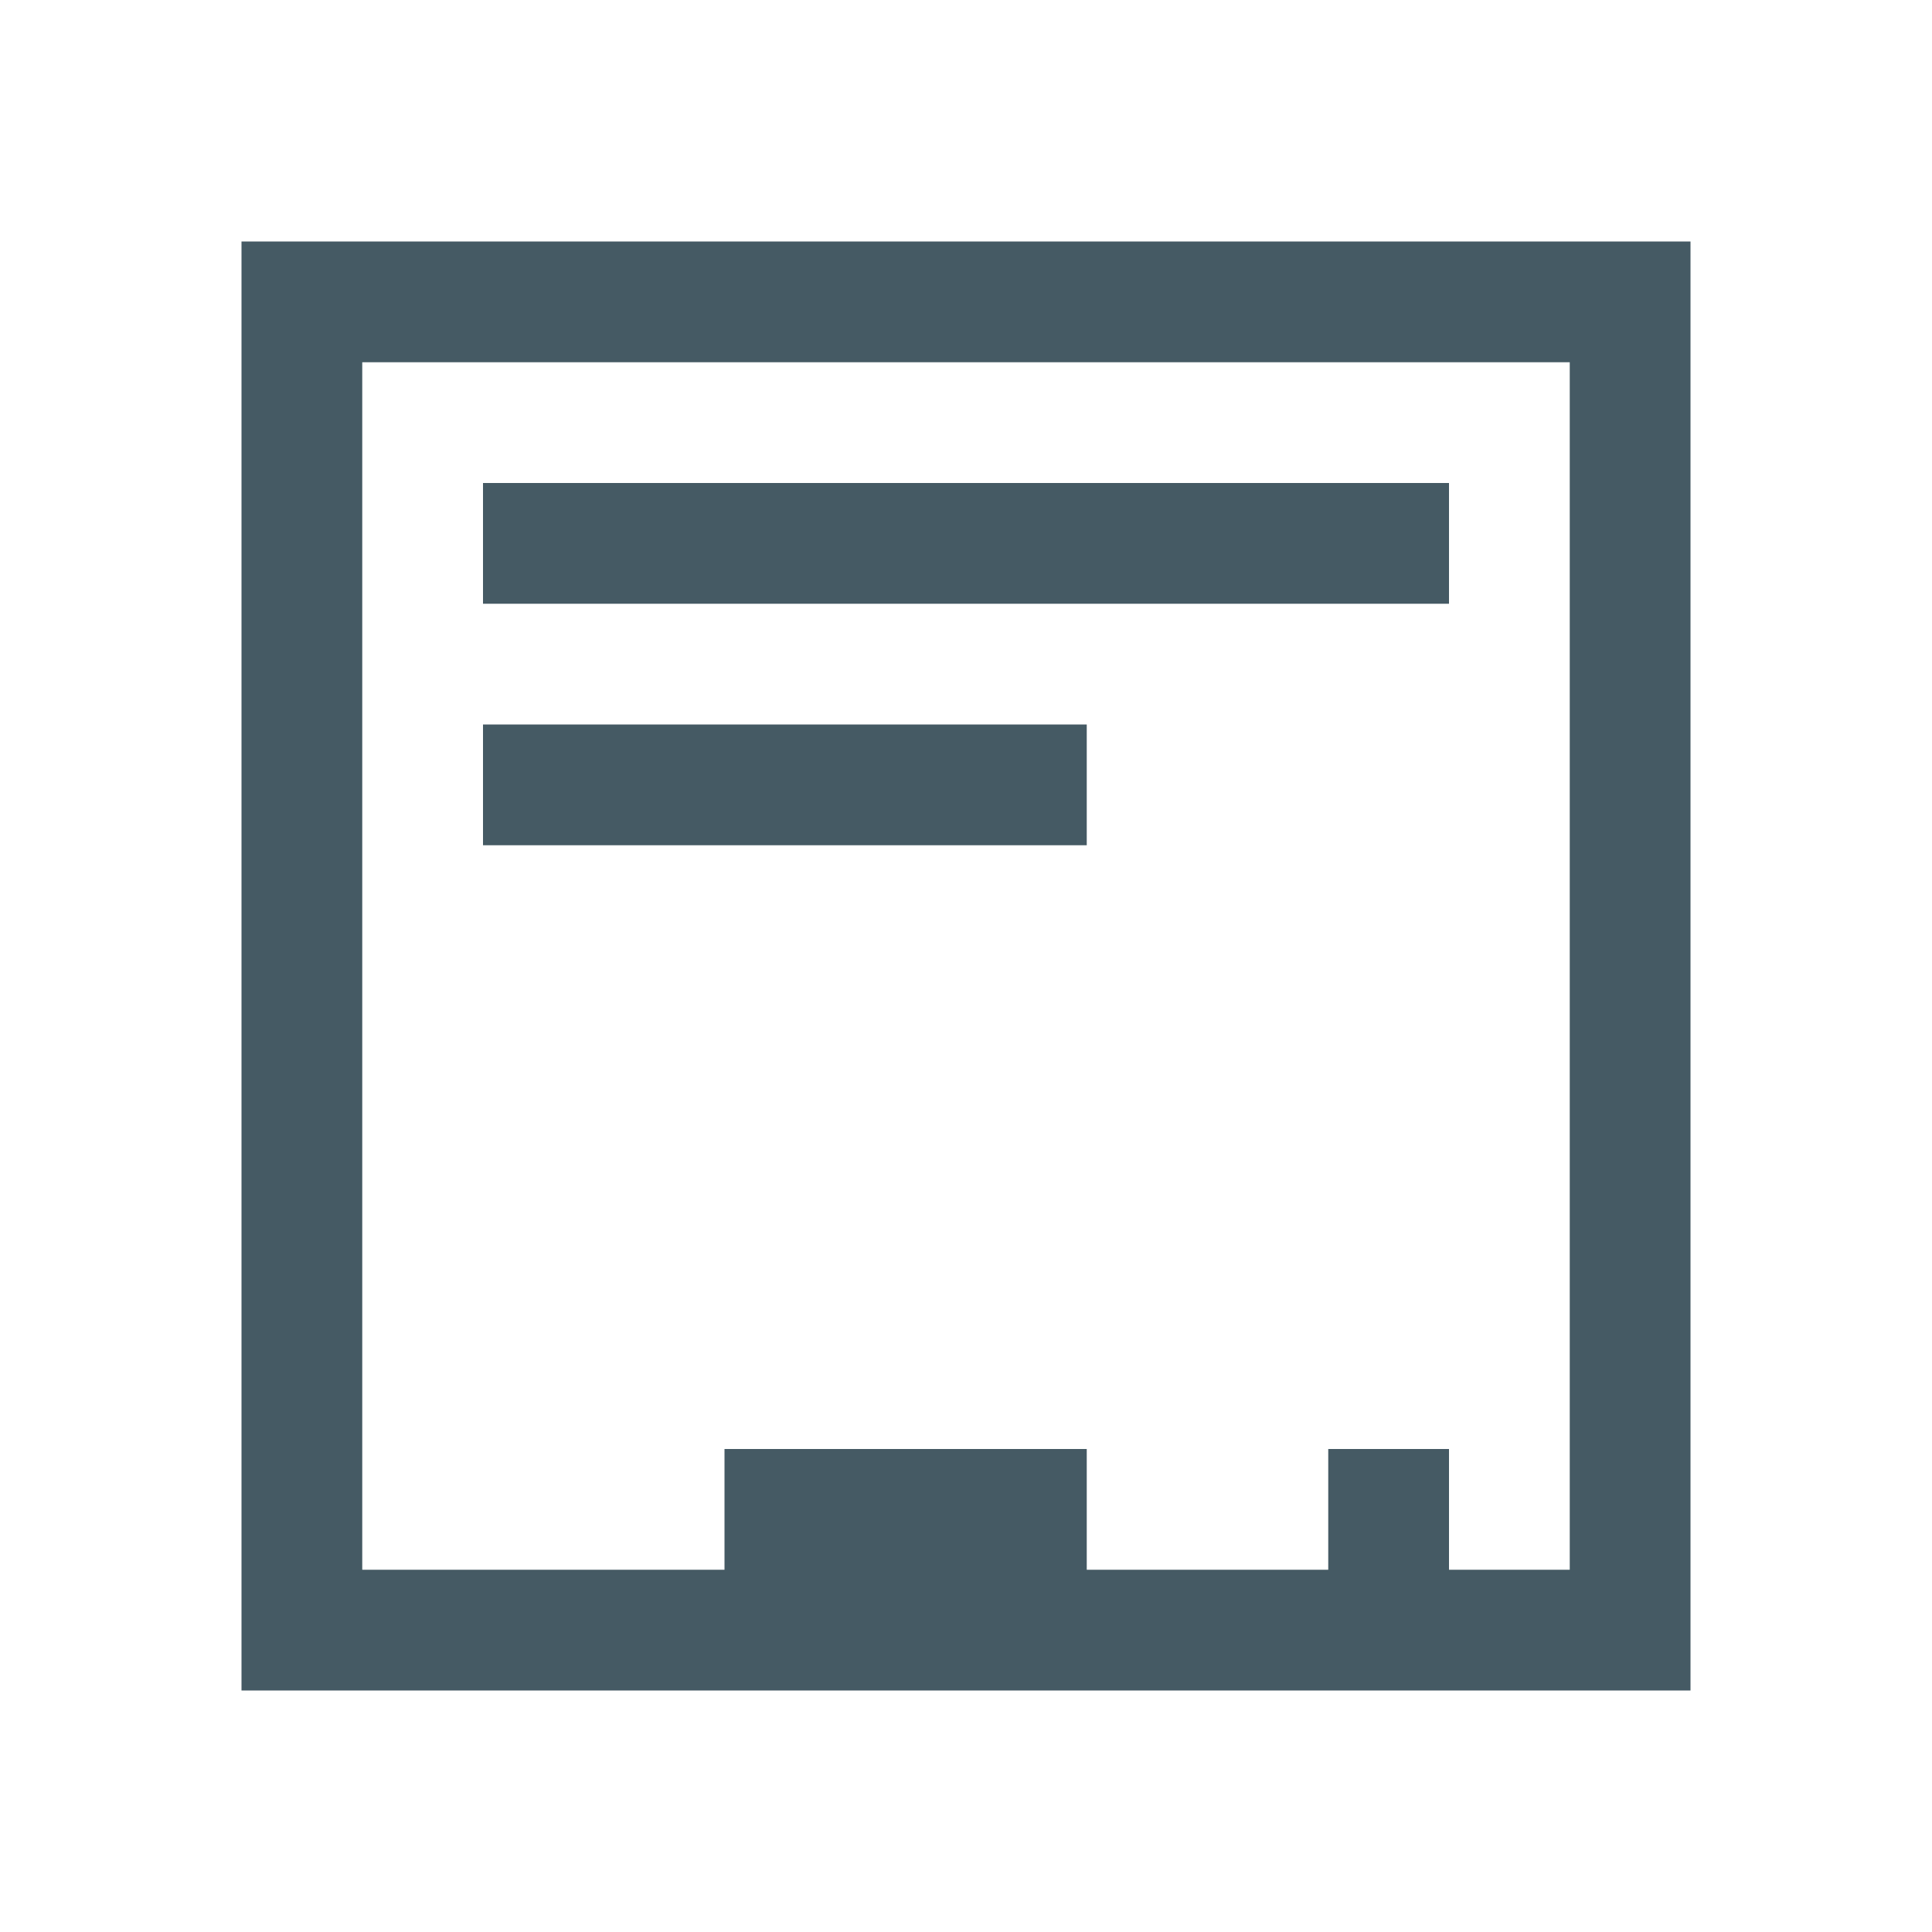 <?xml version="1.0" encoding="UTF-8" standalone="no"?>
<!-- Created with Inkscape (http://www.inkscape.org/) -->

<svg
   xmlns:dc="http://purl.org/dc/elements/1.1/"
   xmlns:cc="http://creativecommons.org/ns#"
   xmlns:rdf="http://www.w3.org/1999/02/22-rdf-syntax-ns#"
   xmlns:svg="http://www.w3.org/2000/svg"
   xmlns="http://www.w3.org/2000/svg"
   xmlns:sodipodi="http://sodipodi.sourceforge.net/DTD/sodipodi-0.dtd"
   xmlns:inkscape="http://www.inkscape.org/namespaces/inkscape"
   width="16"
   height="16"
   id="svg4359"
   version="1.1"
   inkscape:version="0.91 r13725"
   sodipodi:docname="drive-harddisk.svg"
   viewBox="0 0 16 16">
  <defs
     id="defs4361">
    <linearGradient
       id="linearGradient4103">
      <stop
         style="stop-color:#bdecfb;stop-opacity:1"
         offset="0"
         id="stop4105" />
      <stop
         style="stop-color:#f5feff;stop-opacity:1"
         offset="1"
         id="stop4107" />
    </linearGradient>
    <linearGradient
       id="linearGradient4314">
      <stop
         style="stop-color:#ff4b00;stop-opacity:1"
         offset="0"
         id="stop4316" />
      <stop
         style="stop-color:#ff5500;stop-opacity:1"
         offset="1"
         id="stop4318" />
    </linearGradient>
    <linearGradient
       id="linearGradient5020-1">
      <stop
         id="stop5022-6"
         offset="0"
         style="stop-color:#0da8db;stop-opacity:1" />
      <stop
         id="stop5024-0"
         offset="1"
         style="stop-color:#1fe1fb;stop-opacity:1" />
    </linearGradient>
  </defs>
  <sodipodi:namedview
     id="base"
     pagecolor="#ffffff"
     bordercolor="#666666"
     borderopacity="1.0"
     inkscape:pageopacity="0.0"
     inkscape:pageshadow="2"
     inkscape:zoom="47.0637"
     inkscape:cx="3.8863037"
     inkscape:cy="8.2641806"
     inkscape:current-layer="layer1"
     showgrid="true"
     inkscape:grid-bbox="true"
     inkscape:document-units="px"
     inkscape:window-width="2560"
     inkscape:window-height="1017"
     inkscape:window-x="0"
     inkscape:window-y="0"
     inkscape:window-maximized="1"
     inkscape:showpageshadow="false"
     borderlayer="true"
     showguides="true"
     fit-margin-top="0"
     fit-margin-left="0"
     fit-margin-right="0"
     fit-margin-bottom="0">
    <inkscape:grid
       type="xygrid"
       id="grid4105"
       originx="-3px"
       originy="-3px" />
    <sodipodi:guide
       position="0,16"
       orientation="16,0"
       id="guide4205" />
    <sodipodi:guide
       position="0,0"
       orientation="0,16"
       id="guide4207" />
    <sodipodi:guide
       position="16,10"
       orientation="-16,0"
       id="guide4209" />
    <sodipodi:guide
       position="16,16"
       orientation="0,-16"
       id="guide4211" />
    <sodipodi:guide
       position="2,14"
       orientation="12,0"
       id="guide4213" />
    <sodipodi:guide
       position="2,2"
       orientation="0,12"
       id="guide4215" />
    <sodipodi:guide
       position="14,2"
       orientation="-12,0"
       id="guide4217" />
    <sodipodi:guide
       position="14,14"
       orientation="0,-12"
       id="guide4219" />
    <sodipodi:guide
       position="2,8"
       orientation="6,0"
       id="guide4223" />
    <sodipodi:guide
       position="2,2"
       orientation="0,12"
       id="guide4225" />
    <sodipodi:guide
       position="14,2"
       orientation="-6,0"
       id="guide4227" />
  </sodipodi:namedview>
  <g
     id="layer1"
     inkscape:label="Layer 1"
     inkscape:groupmode="layer"
     transform="translate(-3,-29)">
    <path
       style="color:#000000;clip-rule:nonzero;display:inline;overflow:visible;visibility:visible;opacity:1;isolation:auto;mix-blend-mode:normal;color-interpolation:sRGB;color-interpolation-filters:linearRGB;solid-color:#000000;solid-opacity:1;fill:#455A64;fill-opacity:1;fill-rule:nonzero;stroke:none;stroke-width:1;stroke-linecap:butt;stroke-linejoin:miter;stroke-miterlimit:4;stroke-dasharray:none;stroke-dashoffset:0;stroke-opacity:1;color-rendering:auto;image-rendering:auto;shape-rendering:auto;text-rendering:auto;enable-background:accumulate"
       d="M 2 2 L 2 14 L 14 14 L 14 2 L 2 2 z M 3 3 L 13 3 L 13 13 L 12 13 L 12 12 L 11 12 L 11 13 L 9 13 L 9 12 L 6 12 L 6 13 L 3 13 L 3 3 z M 4 4 L 4 5 L 12 5 L 12 4 L 4 4 z M 4 6 L 4 7 L 9 7 L 9 6 L 4 6 z "
       transform="translate(3,29)"
       id="rect4155" />
  </g>
</svg>
